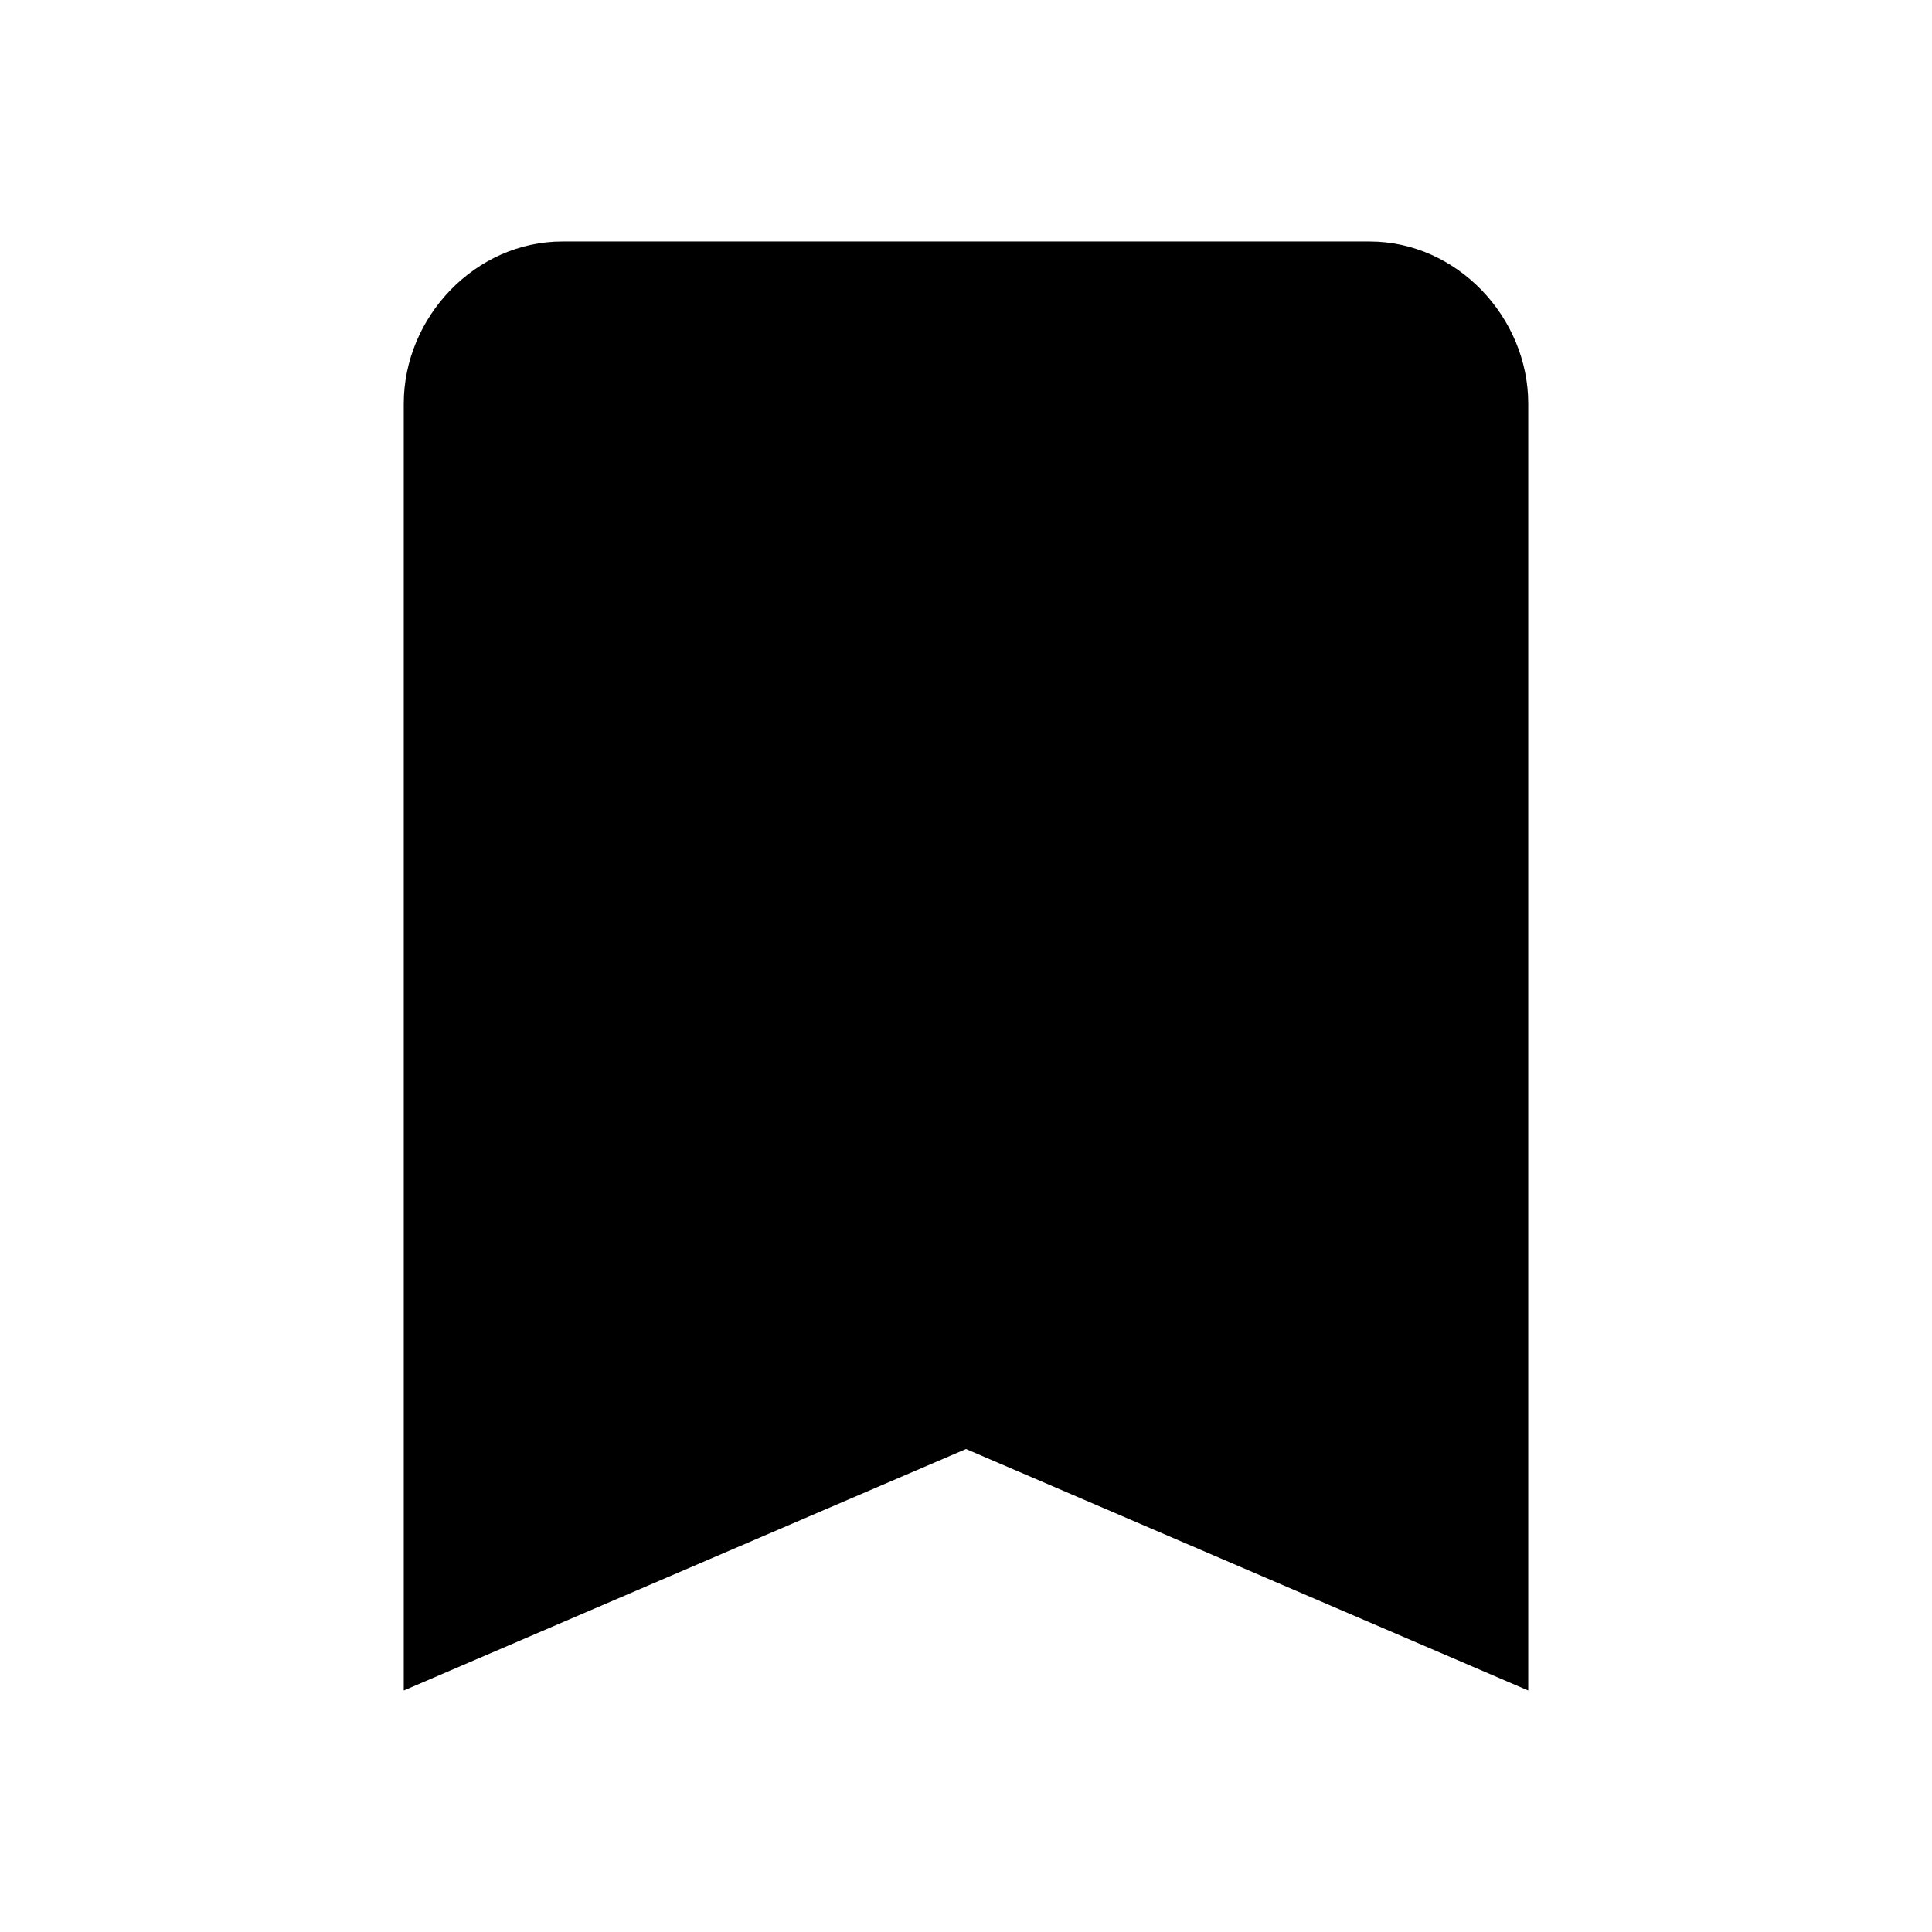 <svg height="1000" width="1000" xmlns="http://www.w3.org/2000/svg"><path d="M708.986 124.998c44.922 0 82.032 39.062 82.032 83.984V875L500 750 208.985 875V208.982c0 -44.922 37.11 -83.984 82.031 -83.984h417.97z"/></svg>